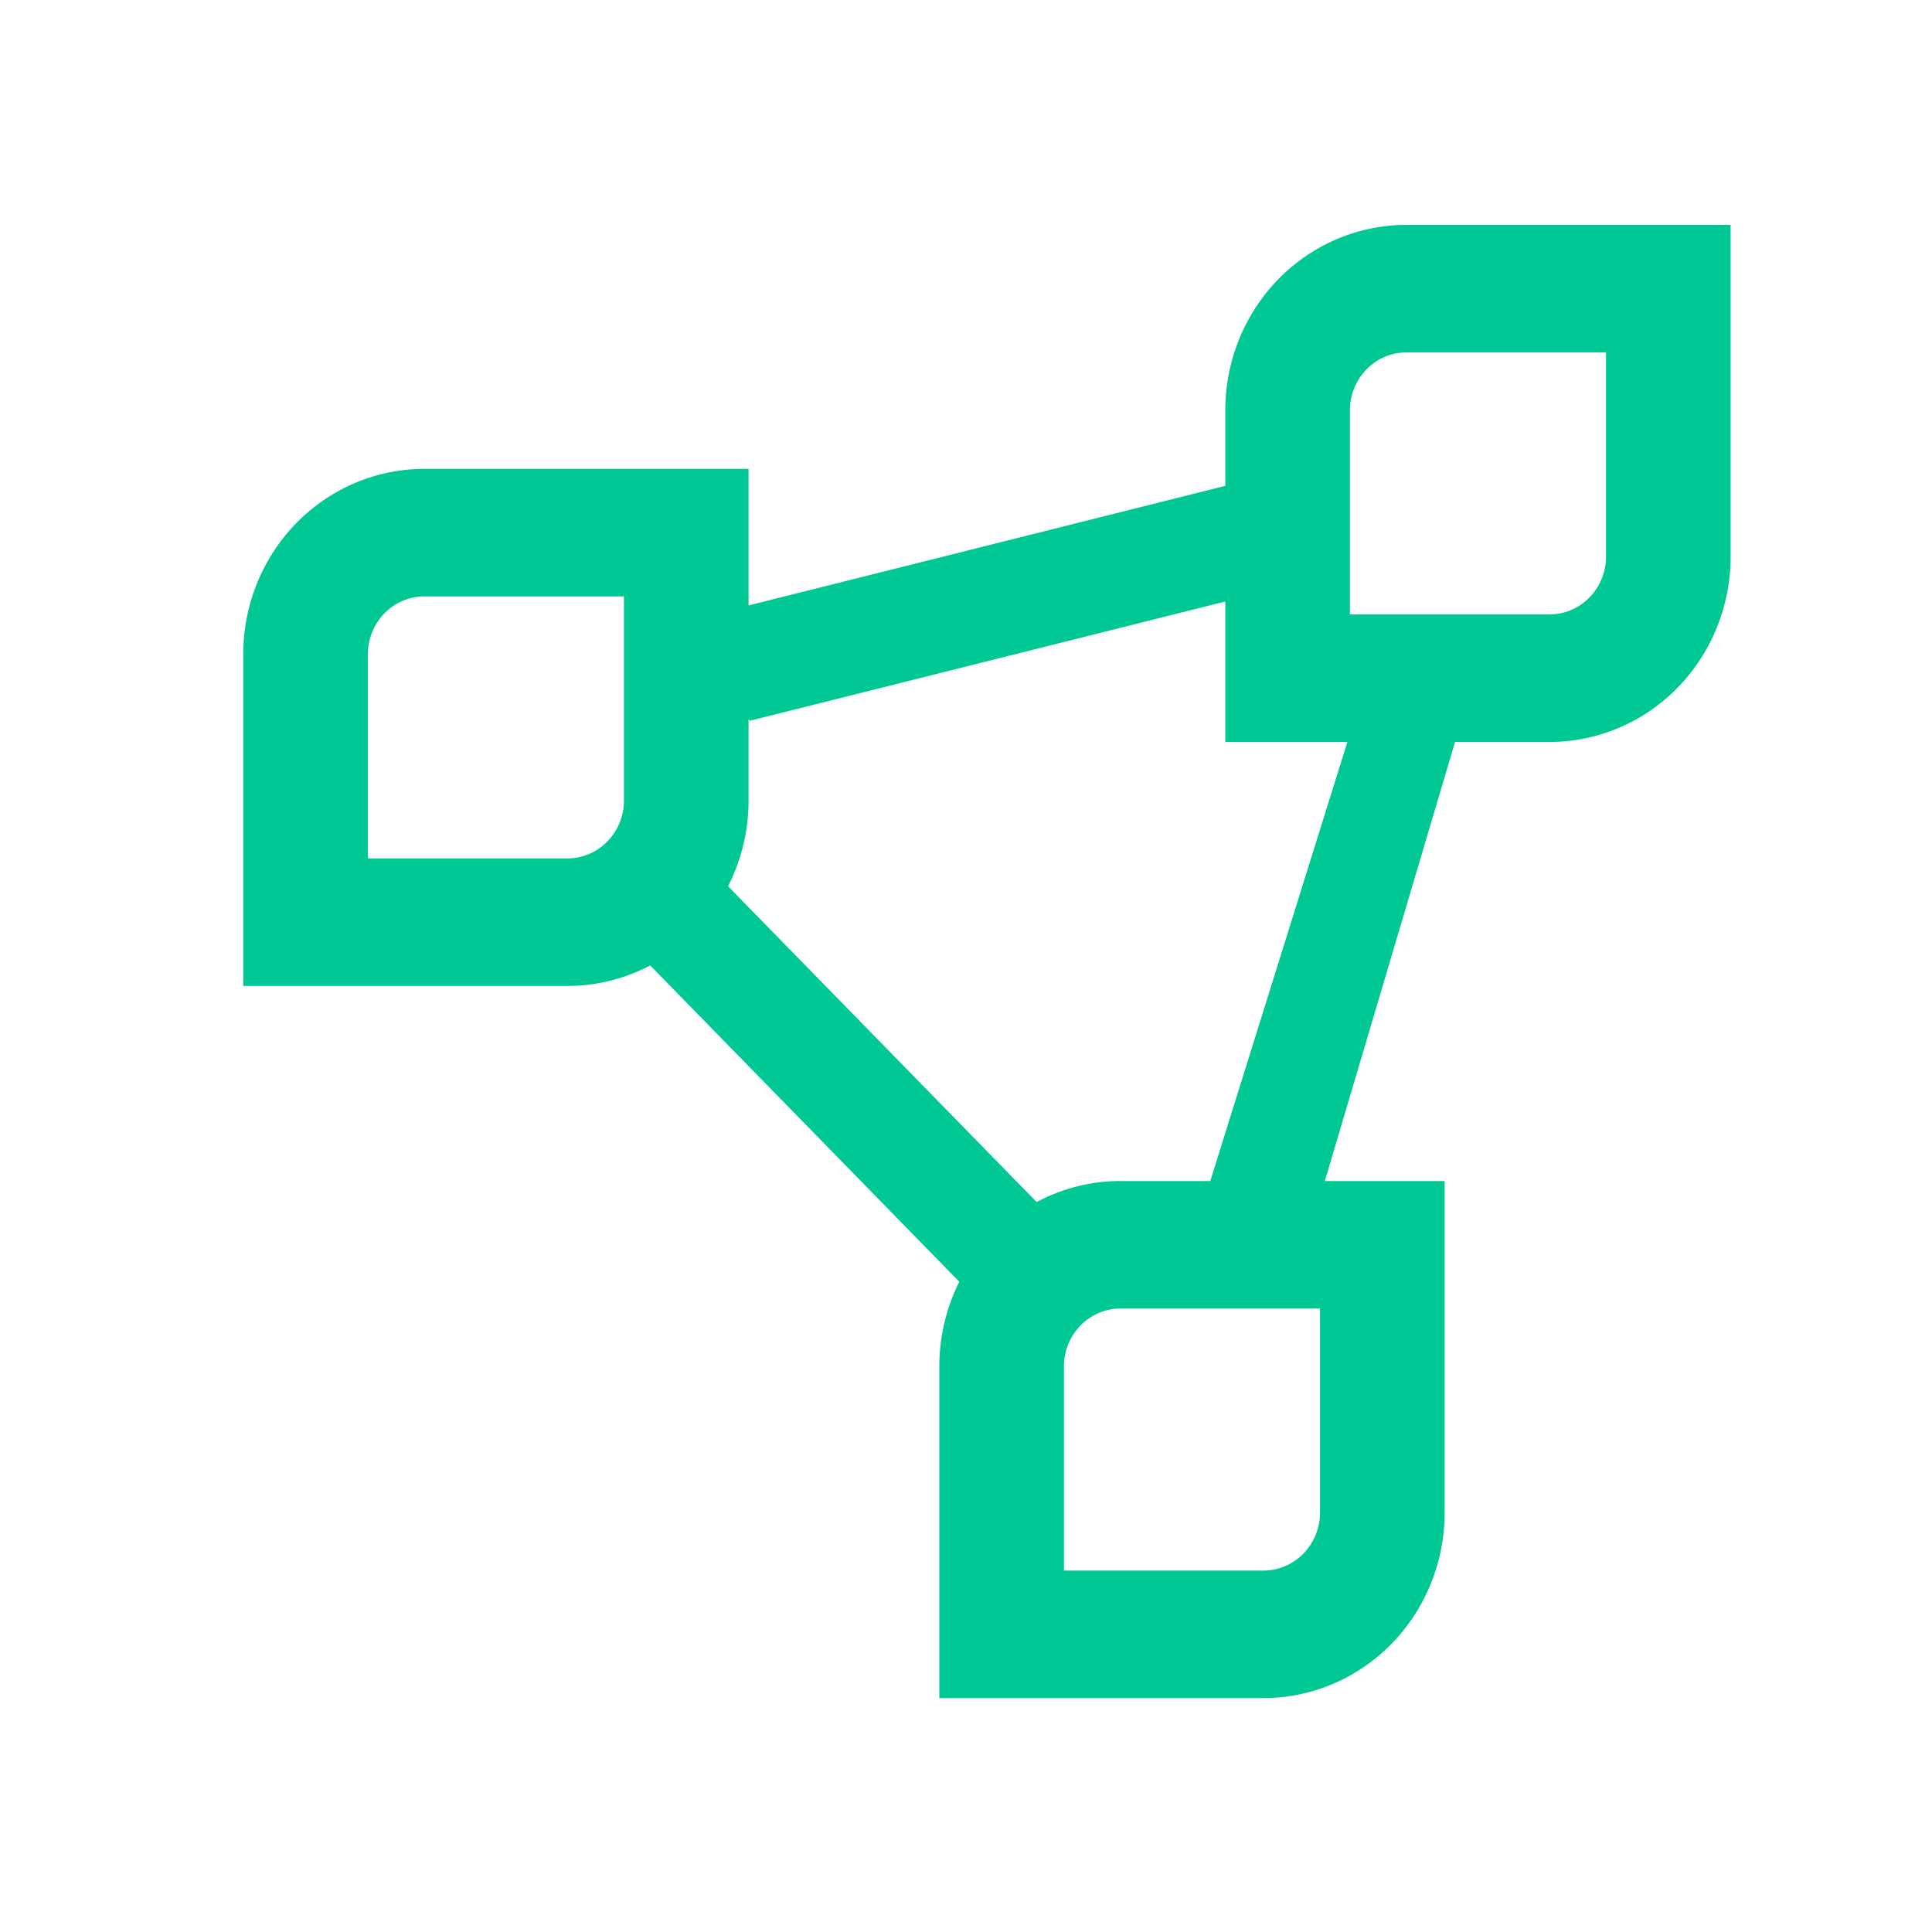 <?xml version="1.0" encoding="UTF-8" standalone="no"?>
<svg
   id="EP_Logo_Green"
   data-name="EP Logo Green"
   viewBox="0 0 16 16"
   version="1.1"
   sodipodi:docname="EP Icon Green.svg"
   width="16"
   height="16"
   inkscape:export-filename="..\..\..\Documents\dev\idea-plugin-1\src\main\resources\icons\portal.png"
   inkscape:export-xdpi="96"
   inkscape:export-ydpi="96"
   xmlns:inkscape="http://www.inkscape.org/namespaces/inkscape"
   xmlns:sodipodi="http://sodipodi.sourceforge.net/DTD/sodipodi-0.dtd"
   xmlns="http://www.w3.org/2000/svg"
   xmlns:svg="http://www.w3.org/2000/svg">
  <sodipodi:namedview
     id="namedview7011"
     pagecolor="#ffffff"
     bordercolor="#000000"
     borderopacity="0.25"
     inkscape:showpageshadow="2"
     inkscape:pageopacity="0.0"
     inkscape:pagecheckerboard="0"
     inkscape:deskcolor="#d1d1d1"
     showgrid="true"
     showguides="false">
    <inkscape:grid
       type="xygrid"
       id="grid7184"
       originx="0"
       originy="0" />
  </sodipodi:namedview>
  <defs
     id="defs6993">
    <style
       id="style6991">.cls-1{fill:#00c895;}</style>
  </defs>
  <g
     id="icon"
     transform="matrix(0.086,0,0,0.088,-0.796,-2.776)">
    <path
       class="cls-1"
       d="m 69.34,87.67 v 19.21 a 5.45,5.45 0 0 1 -5.44,5.45 H 44.68 V 93.11 a 5.45,5.45 0 0 1 5.45,-5.44 h 19.21 m 12,-12 H 50.13 A 17.44,17.44 0 0 0 32.68,93.11 v 31.22 H 63.9 a 17.44,17.44 0 0 0 17.44,-17.45 z"
       id="path6995" />
    <polygon
       class="cls-1"
       points="149.83,99.86 141.35,94.03 125.56,143.45 134.03,151.93 "
       id="polygon6997" />
    <rect
       class="cls-1"
       x="84.97"
       y="106.54"
       width="10.57"
       height="53.55"
       transform="rotate(-45,90.26,133.313)"
       id="rect6999" />
    <polygon
       class="cls-1"
       points="72.73,90.63 81.48,99.37 135.98,86.01 127.24,77.27 "
       id="polygon7001" />
    <path
       class="cls-1"
       d="m 163.91,64.71 v 19.22 a 5.45,5.45 0 0 1 -5.45,5.44 H 139.25 V 70.16 a 5.45,5.45 0 0 1 5.44,-5.45 h 19.22 m 12,-12 h -31.22 a 17.44,17.44 0 0 0 -17.44,17.45 v 31.21 h 31.21 a 17.44,17.44 0 0 0 17.45,-17.44 z"
       id="path7005" />
    <path
       class="cls-1"
       d="m 136.37,154.69 v 19.21 a 5.46,5.46 0 0 1 -5.45,5.45 h -19.21 v -19.22 a 5.45,5.45 0 0 1 5.44,-5.44 h 19.22 m 12,-12 h -31.22 a 17.44,17.44 0 0 0 -17.44,17.44 v 31.22 h 31.21 a 17.45,17.45 0 0 0 17.45,-17.45 z"
       id="path7007" />
  </g>
</svg>
